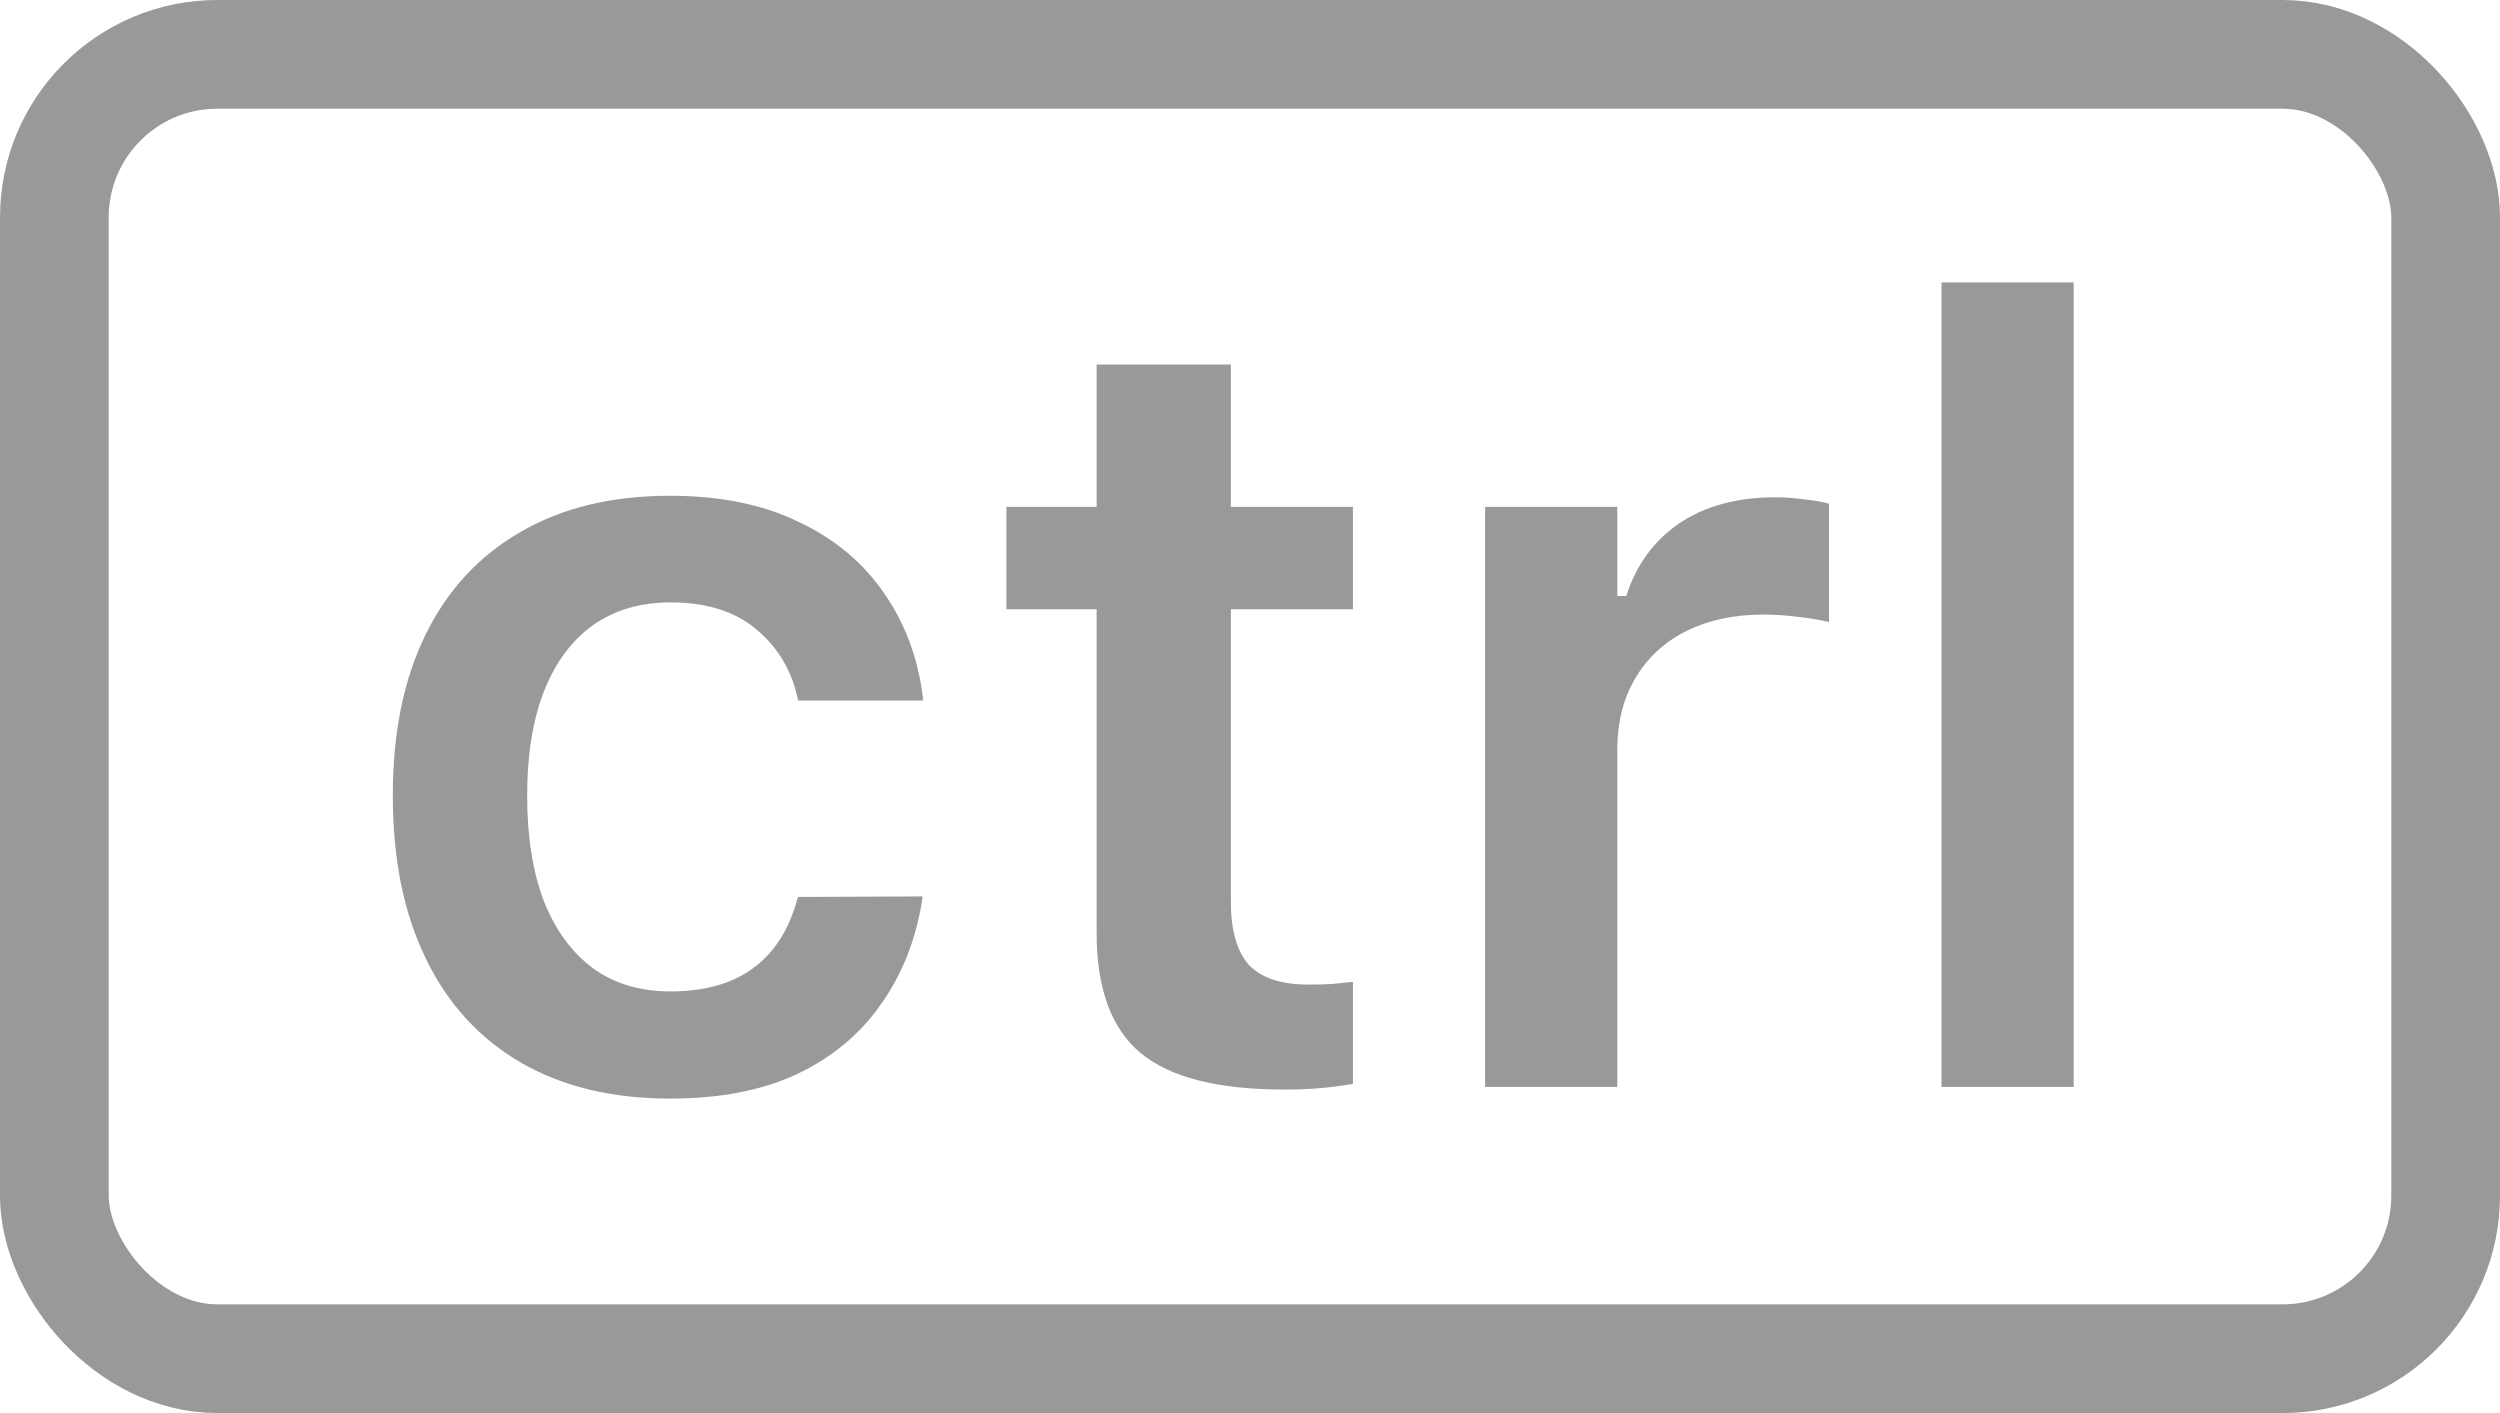 <svg width="23" height="13" viewBox="0 0 23 13" fill="none" xmlns="http://www.w3.org/2000/svg">
<rect x="0.5" y="0.5" width="22" height="12" rx="1.5" stroke="black" stroke-opacity="0.4"/>
<path d="M6.168 10.107C5.631 10.107 5.172 9.997 4.791 9.775C4.41 9.554 4.119 9.235 3.917 8.818C3.715 8.402 3.614 7.904 3.614 7.324V7.314C3.614 6.738 3.715 6.245 3.917 5.835C4.119 5.425 4.41 5.111 4.791 4.893C5.172 4.671 5.629 4.561 6.163 4.561C6.622 4.561 7.016 4.64 7.345 4.8C7.677 4.956 7.939 5.174 8.131 5.454C8.326 5.731 8.447 6.055 8.492 6.426V6.445H7.345L7.34 6.431C7.285 6.17 7.158 5.957 6.959 5.791C6.764 5.625 6.5 5.542 6.168 5.542C5.891 5.542 5.654 5.612 5.455 5.752C5.26 5.892 5.11 6.094 5.006 6.357C4.902 6.621 4.85 6.94 4.85 7.314V7.324C4.85 7.702 4.902 8.026 5.006 8.296C5.113 8.563 5.265 8.768 5.46 8.911C5.655 9.051 5.891 9.121 6.168 9.121C6.484 9.121 6.738 9.049 6.93 8.906C7.125 8.763 7.26 8.551 7.335 8.271L7.345 8.252L8.487 8.247L8.482 8.291C8.424 8.652 8.297 8.97 8.102 9.243C7.91 9.517 7.652 9.73 7.33 9.883C7.008 10.033 6.62 10.107 6.168 10.107ZM11.817 10.024C11.205 10.024 10.764 9.912 10.494 9.688C10.224 9.463 10.089 9.095 10.089 8.584V5.605H9.259V4.663H10.089V3.354H11.324V4.663H12.447V5.605H11.324V8.296C11.324 8.56 11.38 8.753 11.49 8.877C11.604 8.997 11.787 9.058 12.037 9.058C12.125 9.058 12.197 9.056 12.252 9.053C12.31 9.046 12.376 9.04 12.447 9.033V9.971C12.363 9.987 12.265 10 12.154 10.01C12.047 10.02 11.935 10.024 11.817 10.024ZM13.663 10V4.663H14.879V5.483H14.962C15.053 5.197 15.216 4.974 15.45 4.814C15.688 4.655 15.982 4.575 16.334 4.575C16.425 4.575 16.515 4.582 16.602 4.595C16.694 4.604 16.769 4.618 16.827 4.634V5.723C16.73 5.7 16.63 5.684 16.529 5.674C16.432 5.661 16.329 5.654 16.222 5.654C15.951 5.654 15.716 5.705 15.514 5.806C15.312 5.907 15.156 6.051 15.045 6.24C14.934 6.426 14.879 6.646 14.879 6.899V10H13.663ZM17.862 10V2.598H19.078V10H17.862Z" fill="black" fill-opacity="0.4"/>
</svg>
